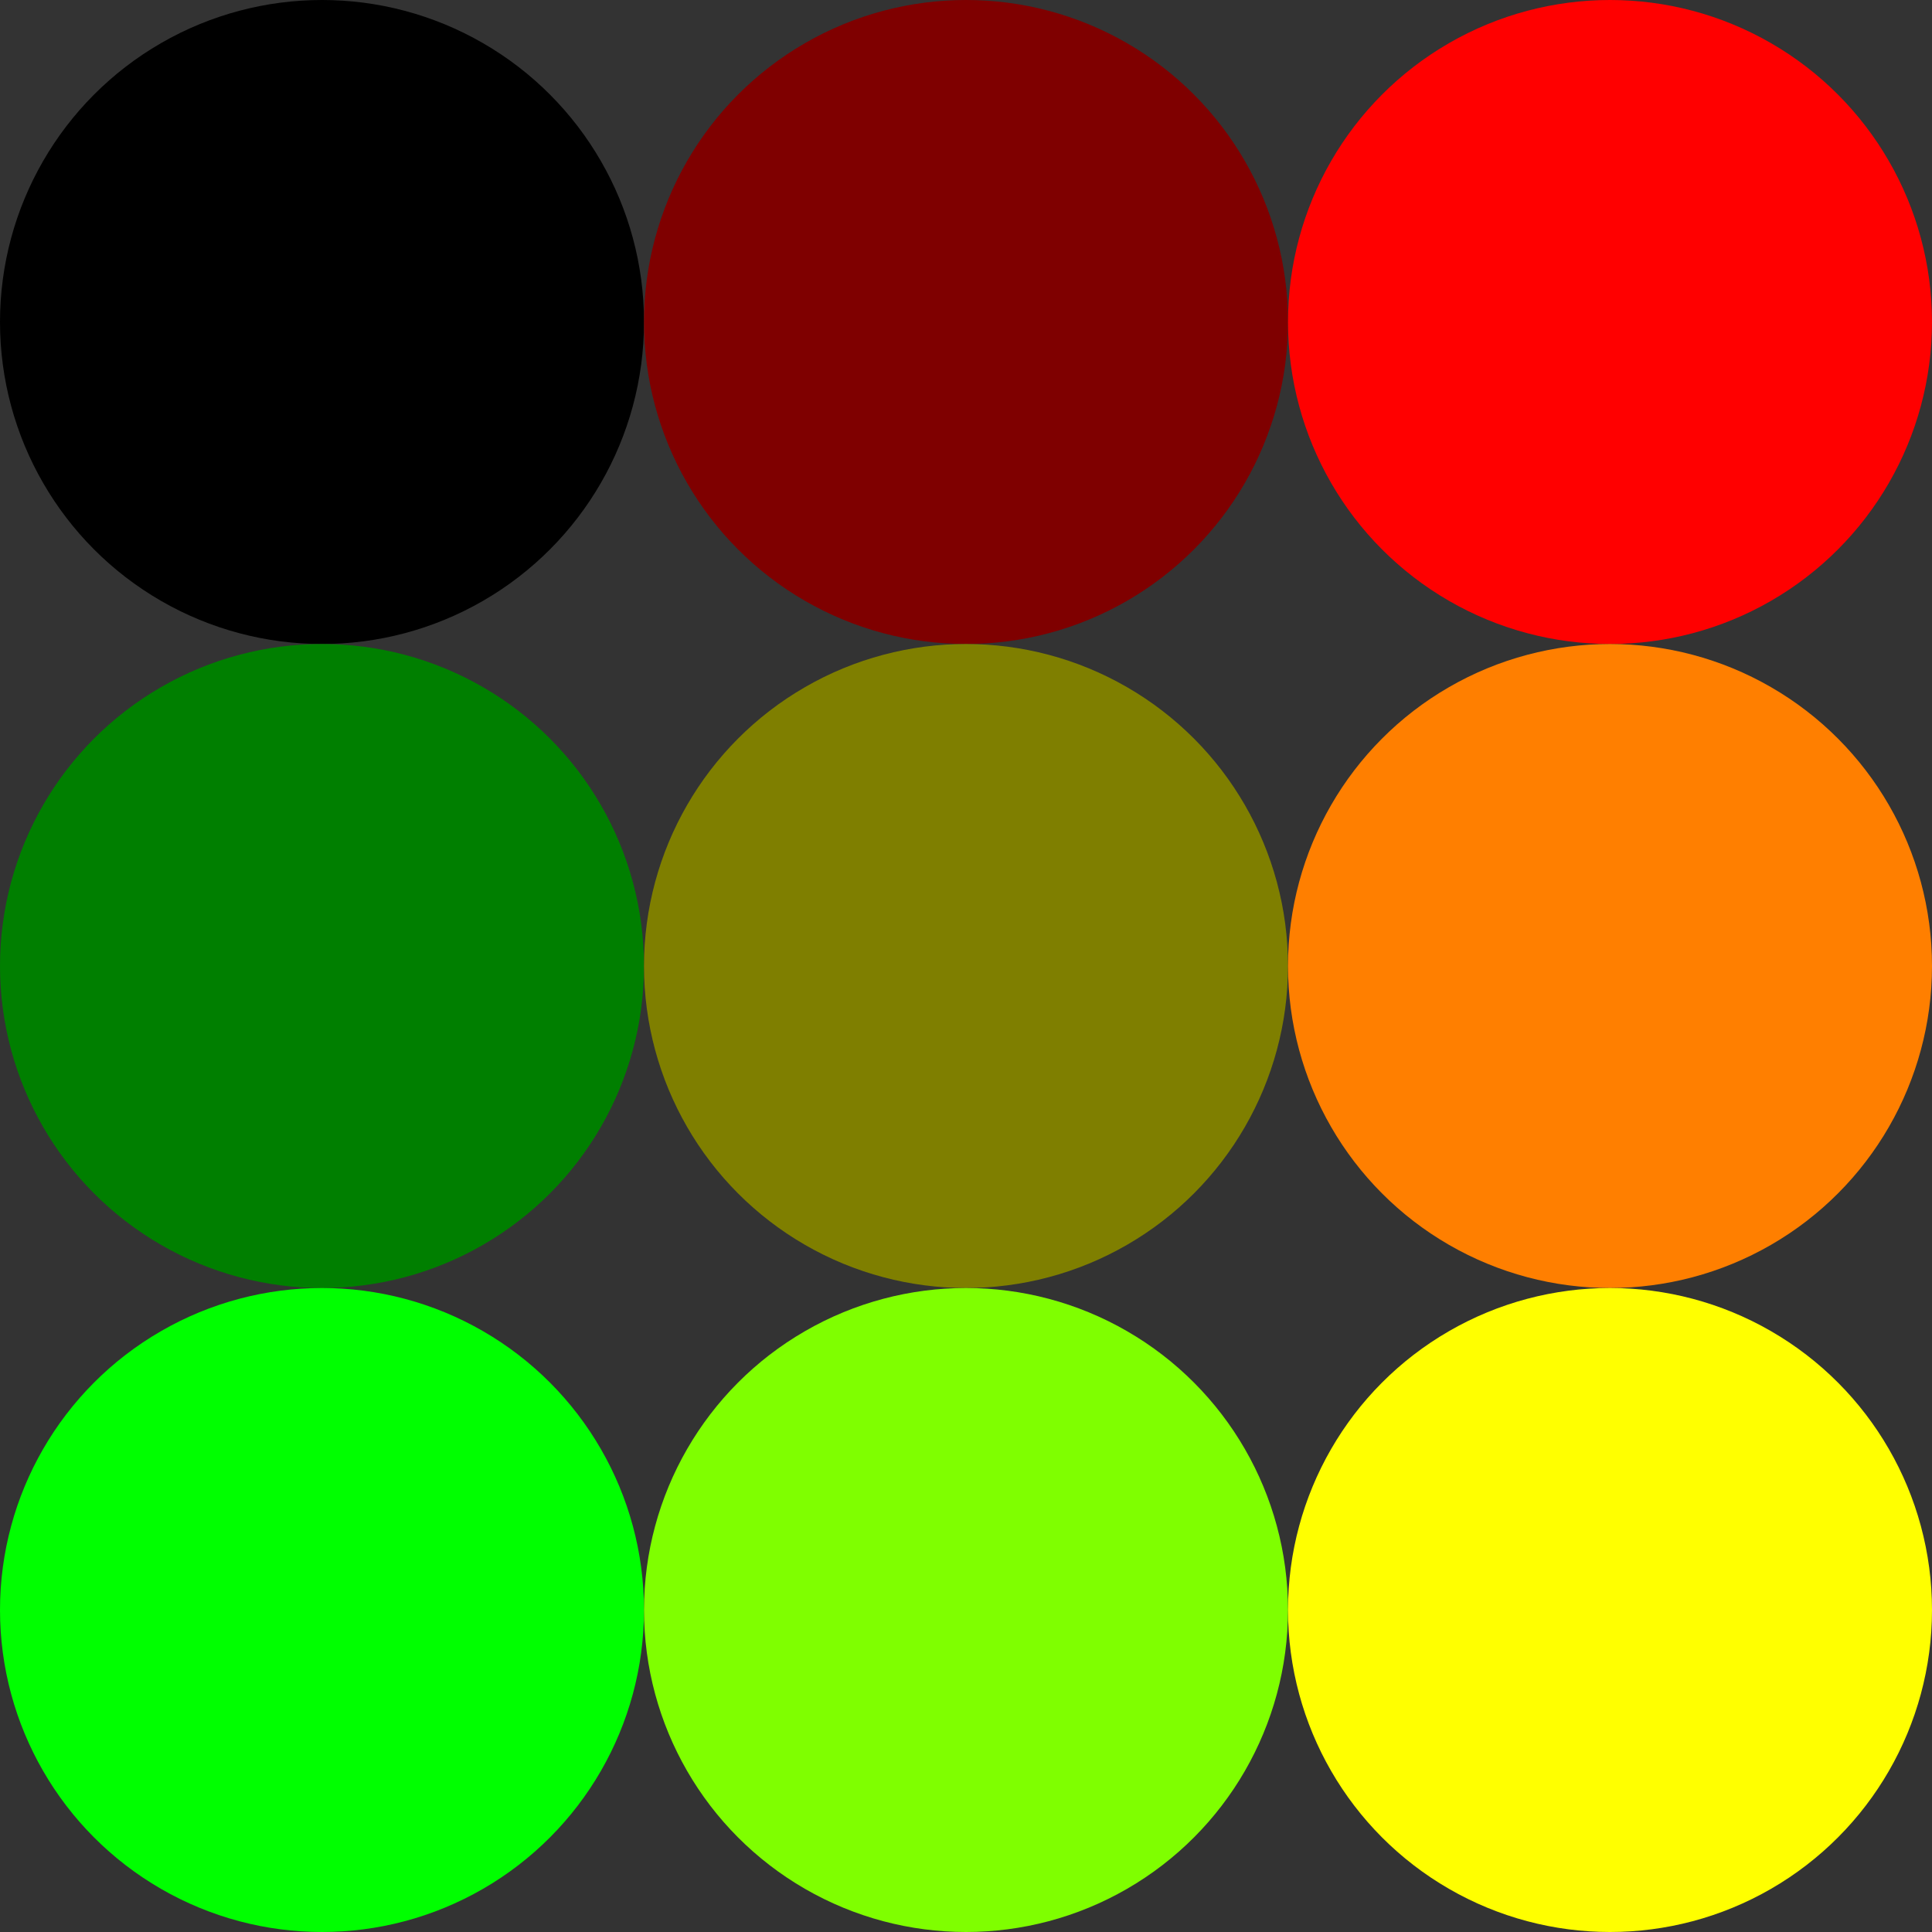 <?xml version="1.0" encoding="UTF-8"?>
<svg width="12cm" height="12cm" version="1.1" viewBox="0 0 240 240" xmlns="http://www.w3.org/2000/svg">
 <rect x="0" y="0" width="240" height="240" fill="#333333" stroke="none"/>
 <g>
  <circle cx="40" cy="40" r="40" fill="#000000"/>
  <circle cx="120" cy="40" r="40" fill="#7f0000"/>
  <circle cx="200" cy="40" r="40" fill="#ff0000"/>

  <circle cx="40" cy="120" r="40" fill="#007f00" />
  <circle cx="120" cy="120" r="40" fill="#7f7f00" />
  <circle cx="200" cy="120" r="40" fill="#ff7f00" />

  <circle cx="40" cy="200" r="40" fill="#00ff00" />
  <circle cx="120" cy="200" r="40" fill="#7fff00" />
  <circle cx="200" cy="200" r="40" fill="#ffff00" />
 </g>
</svg>
